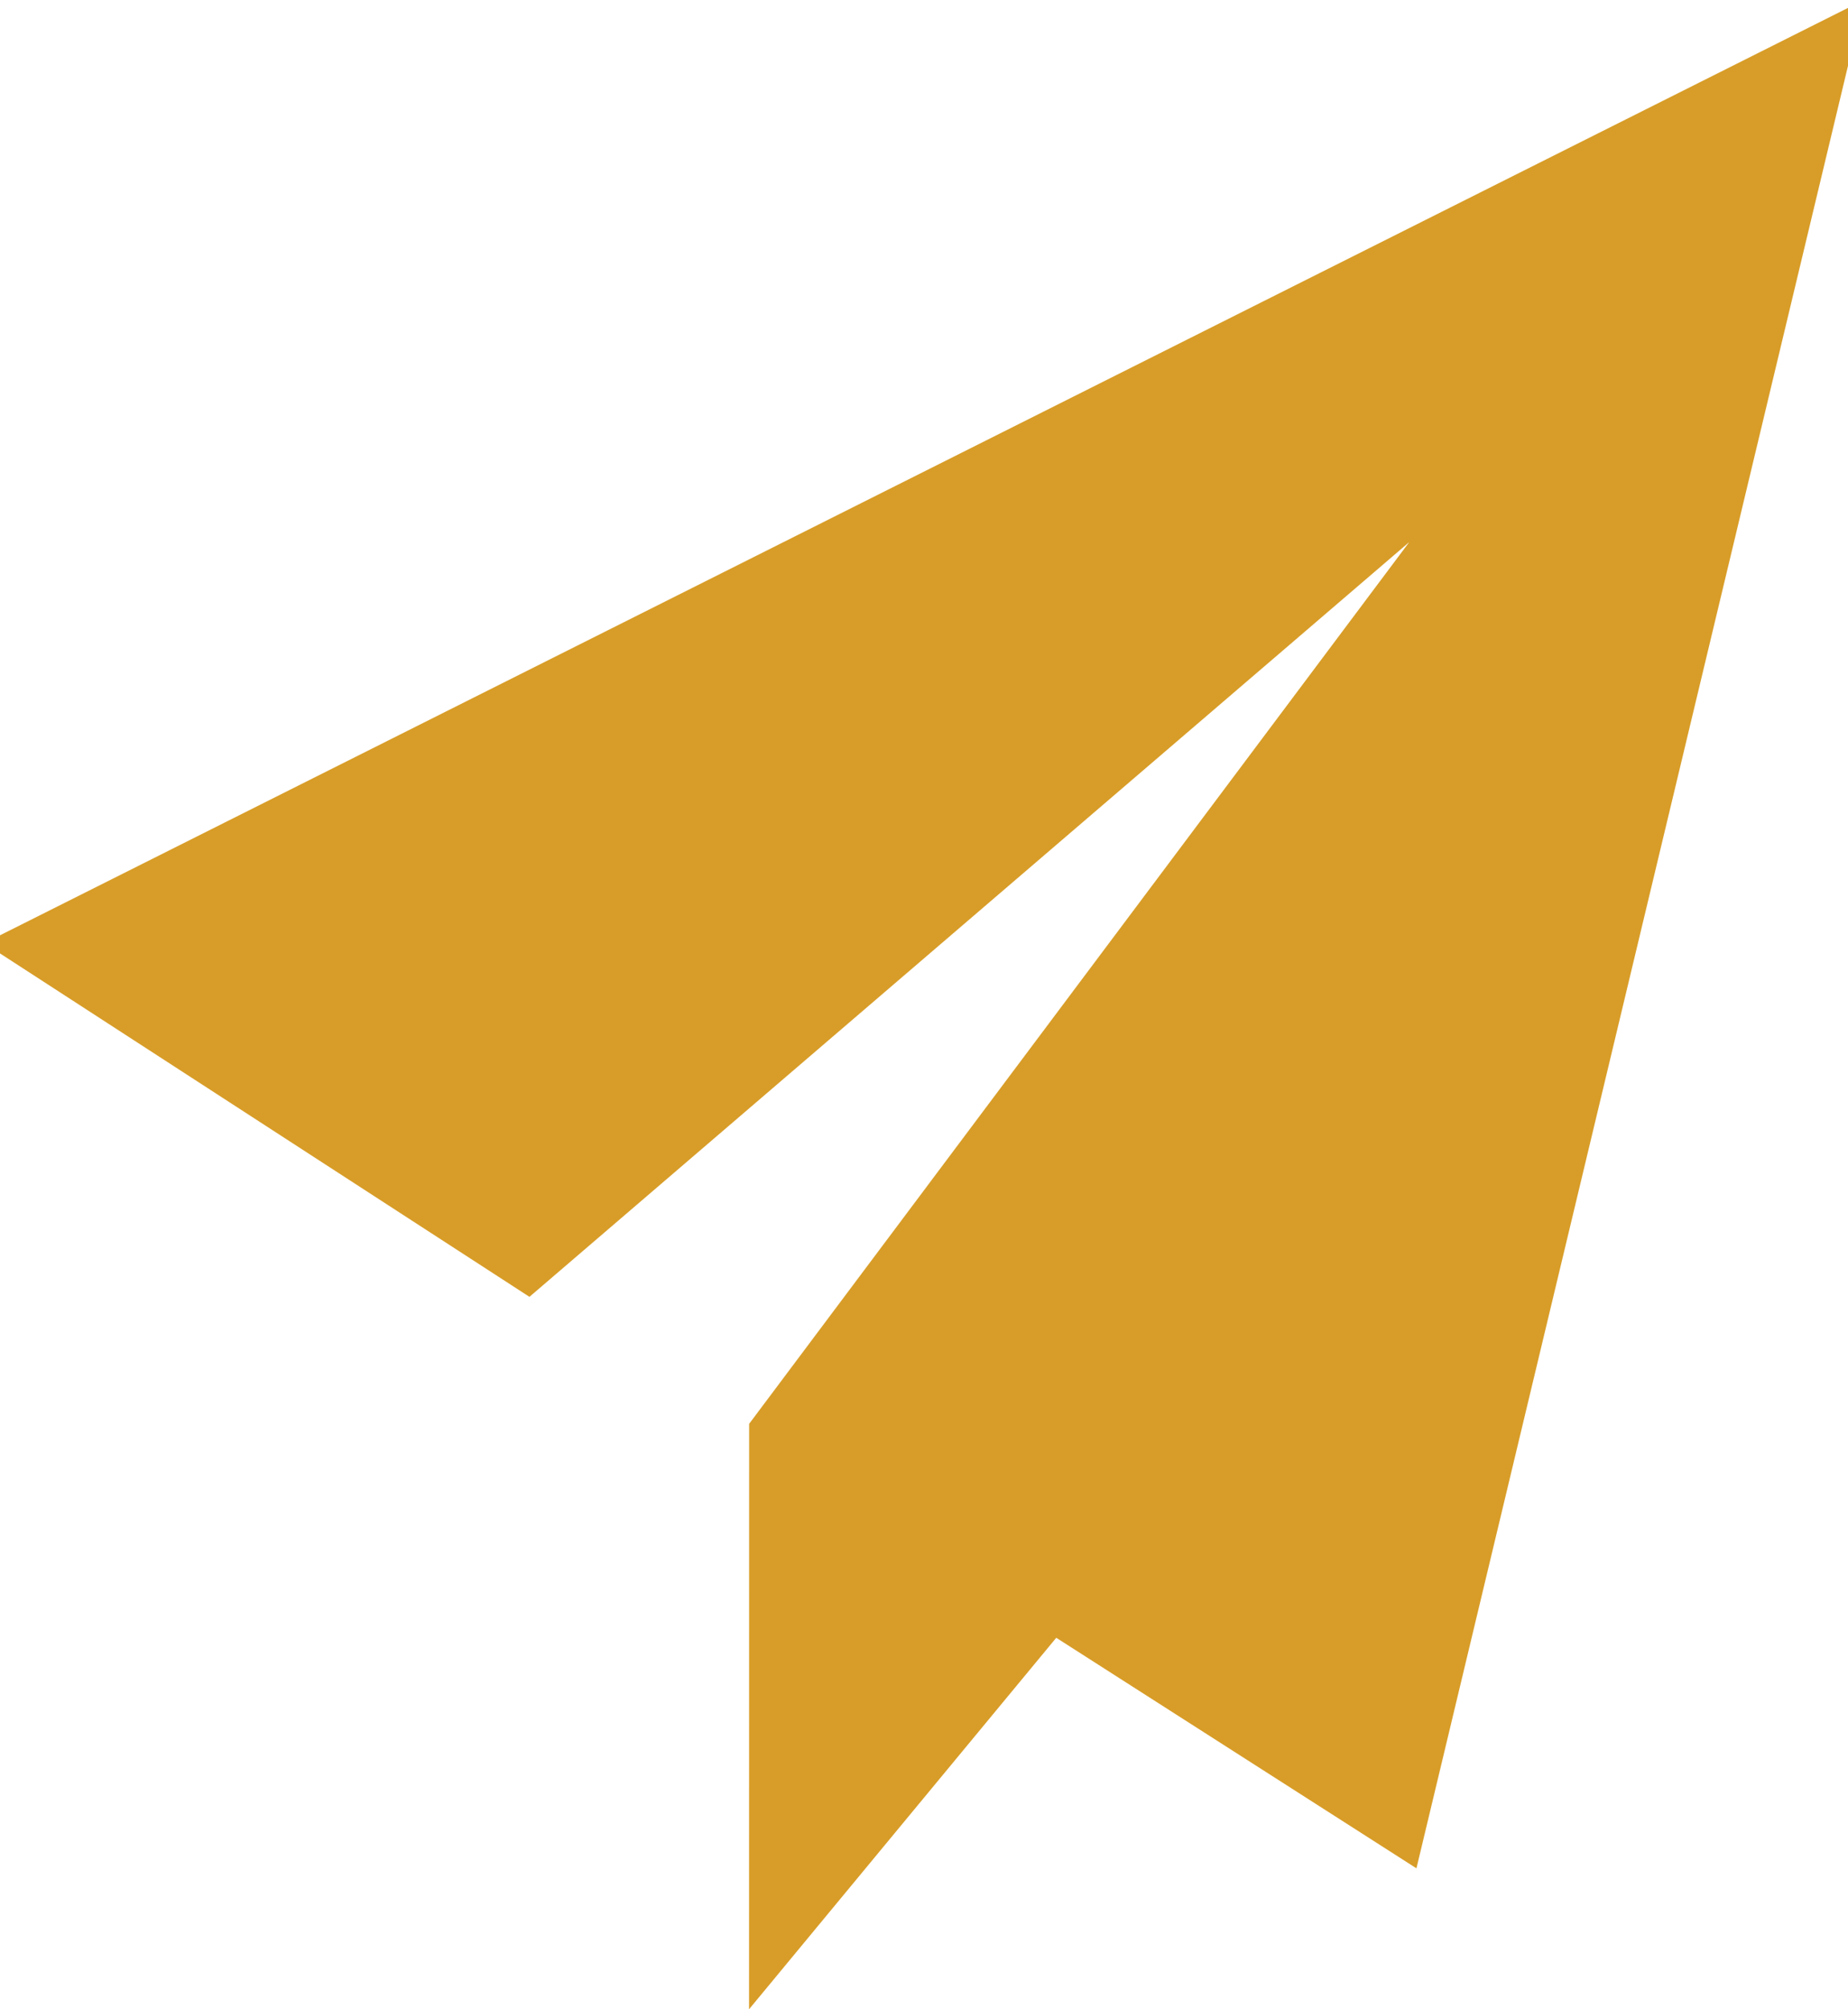 <?xml version="1.0" encoding="utf-8"?>
<!-- Generator: Adobe Illustrator 17.0.0, SVG Export Plug-In . SVG Version: 6.00 Build 0)  -->
<!DOCTYPE svg PUBLIC "-//W3C//DTD SVG 1.1//EN" "http://www.w3.org/Graphics/SVG/1.1/DTD/svg11.dtd">
<svg version="1.1" id="Layer_1" xmlns="http://www.w3.org/2000/svg" xmlns:xlink="http://www.w3.org/1999/xlink" x="0px" y="0px"
	 width="17.48px" height="19px" viewBox="2.76 3 17.48 19" enable-background="new 2.76 3 17.48 19" xml:space="preserve">
<path fill="#D89D28" d="M2.611,11.919L20.389,3l-4.231,17.667l-3.407-2.18L9.845,22l0.001-5.536l6.244-8.338l-8.322,7.137
	L2.611,11.919z"/>
</svg>

